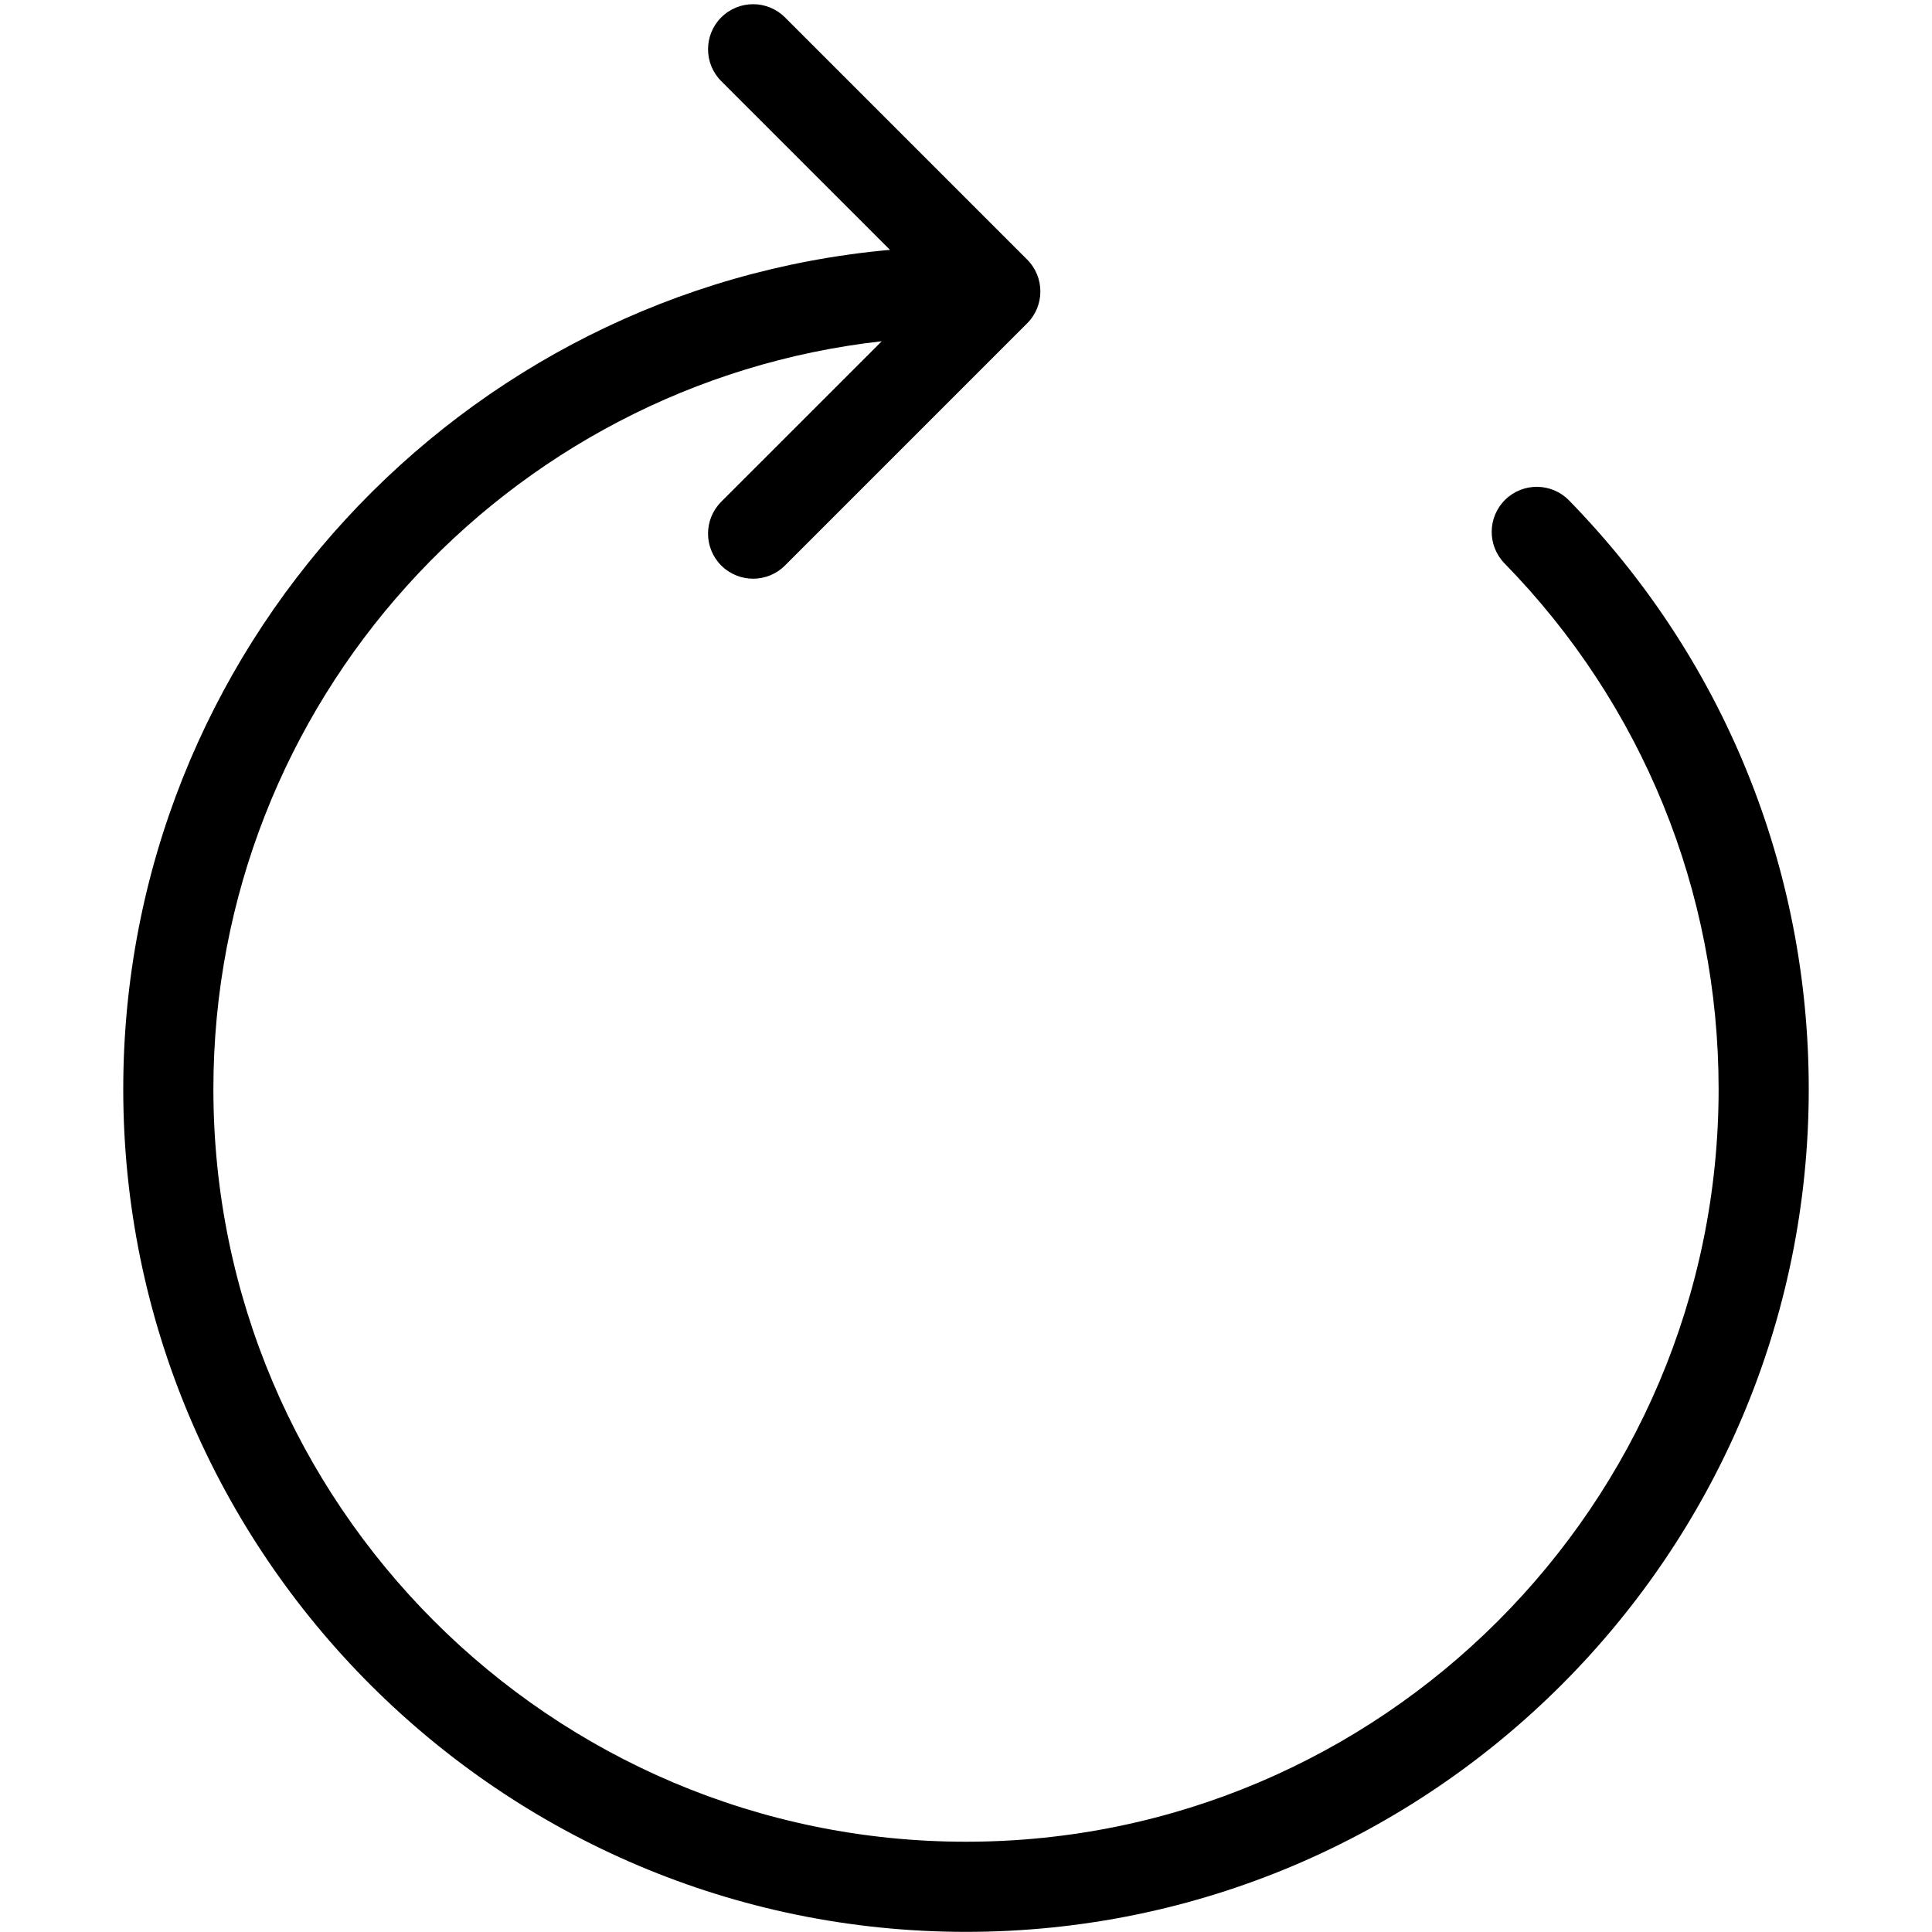 <?xml version="1.0" encoding="UTF-8"?>
<svg xmlns="http://www.w3.org/2000/svg" xmlns:xlink="http://www.w3.org/1999/xlink" width="600pt" height="600pt" viewBox="0 0 600 600" version="1.2">
<defs>
<clipPath id="clip1">
  <path d="M 38.25 1 L 561.75 1 L 561.75 600 L 38.25 600 Z M 38.25 1 "/>
</clipPath>
</defs>
<g id="surface1">
<g clip-path="url(#clip1)" clip-rule="nonzero">
<path style=" stroke:none;fill-rule:nonzero;fill:rgb(0%,0%,0%);fill-opacity:1;" d="M 300 599.957 C 444.312 599.957 561.723 482.551 561.723 338.238 C 561.723 269.504 535.281 204.574 487.273 155.402 C 481.871 149.875 473.008 149.77 467.477 155.168 C 461.949 160.566 461.844 169.426 467.242 174.961 C 510.117 218.867 533.73 276.855 533.73 338.238 C 533.73 467.117 428.879 571.965 300 571.965 C 171.121 571.965 66.27 467.117 66.27 338.238 C 66.27 218.203 157.227 119.027 273.836 105.977 L 223.984 155.824 C 218.523 161.293 218.523 170.152 223.984 175.621 C 229.453 181.086 238.316 181.086 243.781 175.621 L 318.992 100.406 C 321.727 97.676 323.094 94.094 323.094 90.512 C 323.094 86.93 321.727 83.348 318.992 80.613 L 243.781 5.402 C 238.316 -0.062 229.453 -0.062 223.984 5.402 C 218.523 10.867 218.523 19.73 223.984 25.195 L 276.387 77.594 C 143.098 89.57 38.277 201.883 38.277 338.238 C 38.277 482.551 155.684 599.957 300 599.957 Z M 300 599.957 "/>
</g>
</g>
</svg>
